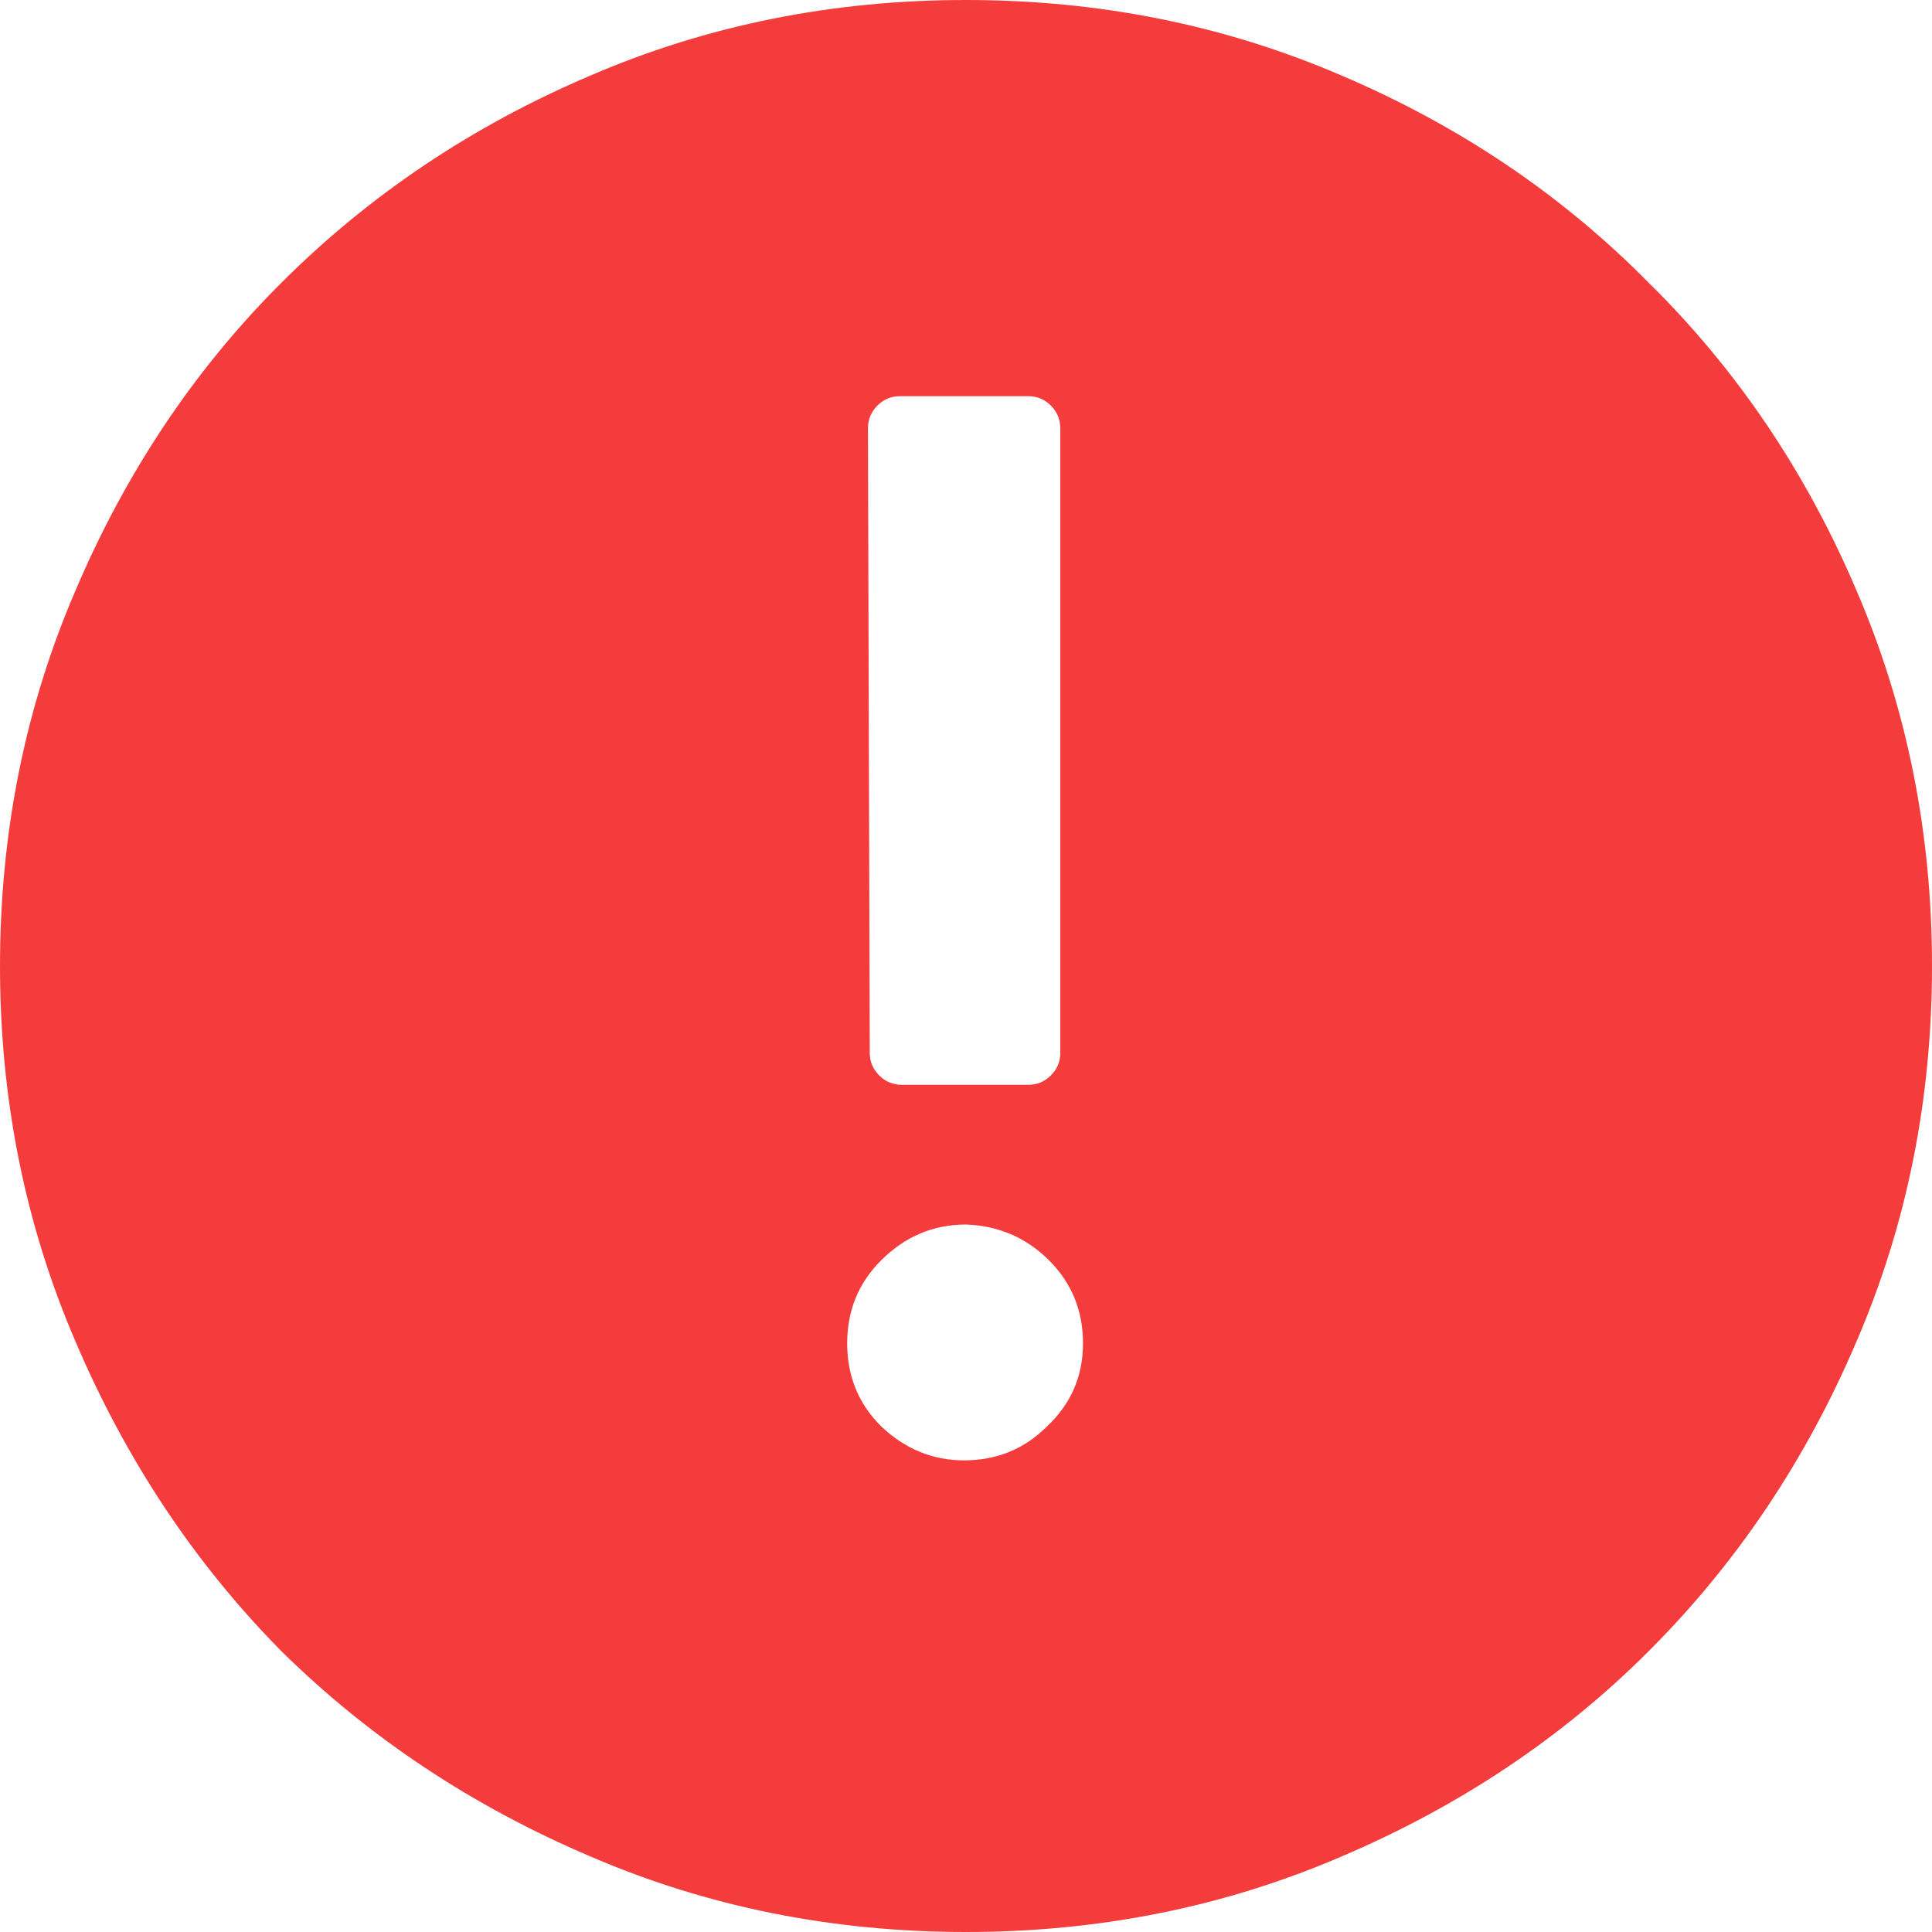 <svg width="16" height="16" viewBox="0 0 16 16" fill="none" xmlns="http://www.w3.org/2000/svg">
<path d="M8 16C9.104 16 10.141 15.792 11.109 15.375C12.088 14.958 12.938 14.391 13.656 13.672C14.385 12.943 14.958 12.088 15.375 11.109C15.792 10.141 16 9.104 16 8C16 6.896 15.792 5.859 15.375 4.891C14.958 3.911 14.385 3.062 13.656 2.344C12.938 1.615 12.088 1.042 11.109 0.625C10.141 0.208 9.104 0 8 0C6.896 0 5.859 0.208 4.891 0.625C3.911 1.042 3.057 1.615 2.328 2.344C1.609 3.062 1.042 3.911 0.625 4.891C0.208 5.859 0 6.896 0 8C0 9.104 0.208 10.141 0.625 11.109C1.042 12.088 1.609 12.943 2.328 13.672C3.057 14.391 3.911 14.958 4.891 15.375C5.859 15.792 6.896 16 8 16ZM7.188 3.547C7.188 3.474 7.214 3.411 7.266 3.359C7.318 3.307 7.38 3.281 7.453 3.281H8.516C8.589 3.281 8.651 3.307 8.703 3.359C8.755 3.411 8.781 3.474 8.781 3.547V8.719C8.781 8.792 8.755 8.854 8.703 8.906C8.651 8.958 8.589 8.984 8.516 8.984H7.469C7.396 8.984 7.333 8.958 7.281 8.906C7.229 8.854 7.203 8.792 7.203 8.719L7.188 3.547ZM8 10.141C8.271 10.151 8.5 10.25 8.688 10.438C8.875 10.625 8.969 10.854 8.969 11.125C8.969 11.396 8.87 11.625 8.672 11.812C8.484 12 8.255 12.094 7.984 12.094C7.724 12.094 7.495 12 7.297 11.812C7.109 11.625 7.016 11.396 7.016 11.125C7.016 10.854 7.109 10.625 7.297 10.438C7.495 10.24 7.729 10.141 8 10.141Z" fill="#F53C3C"/>
</svg>
